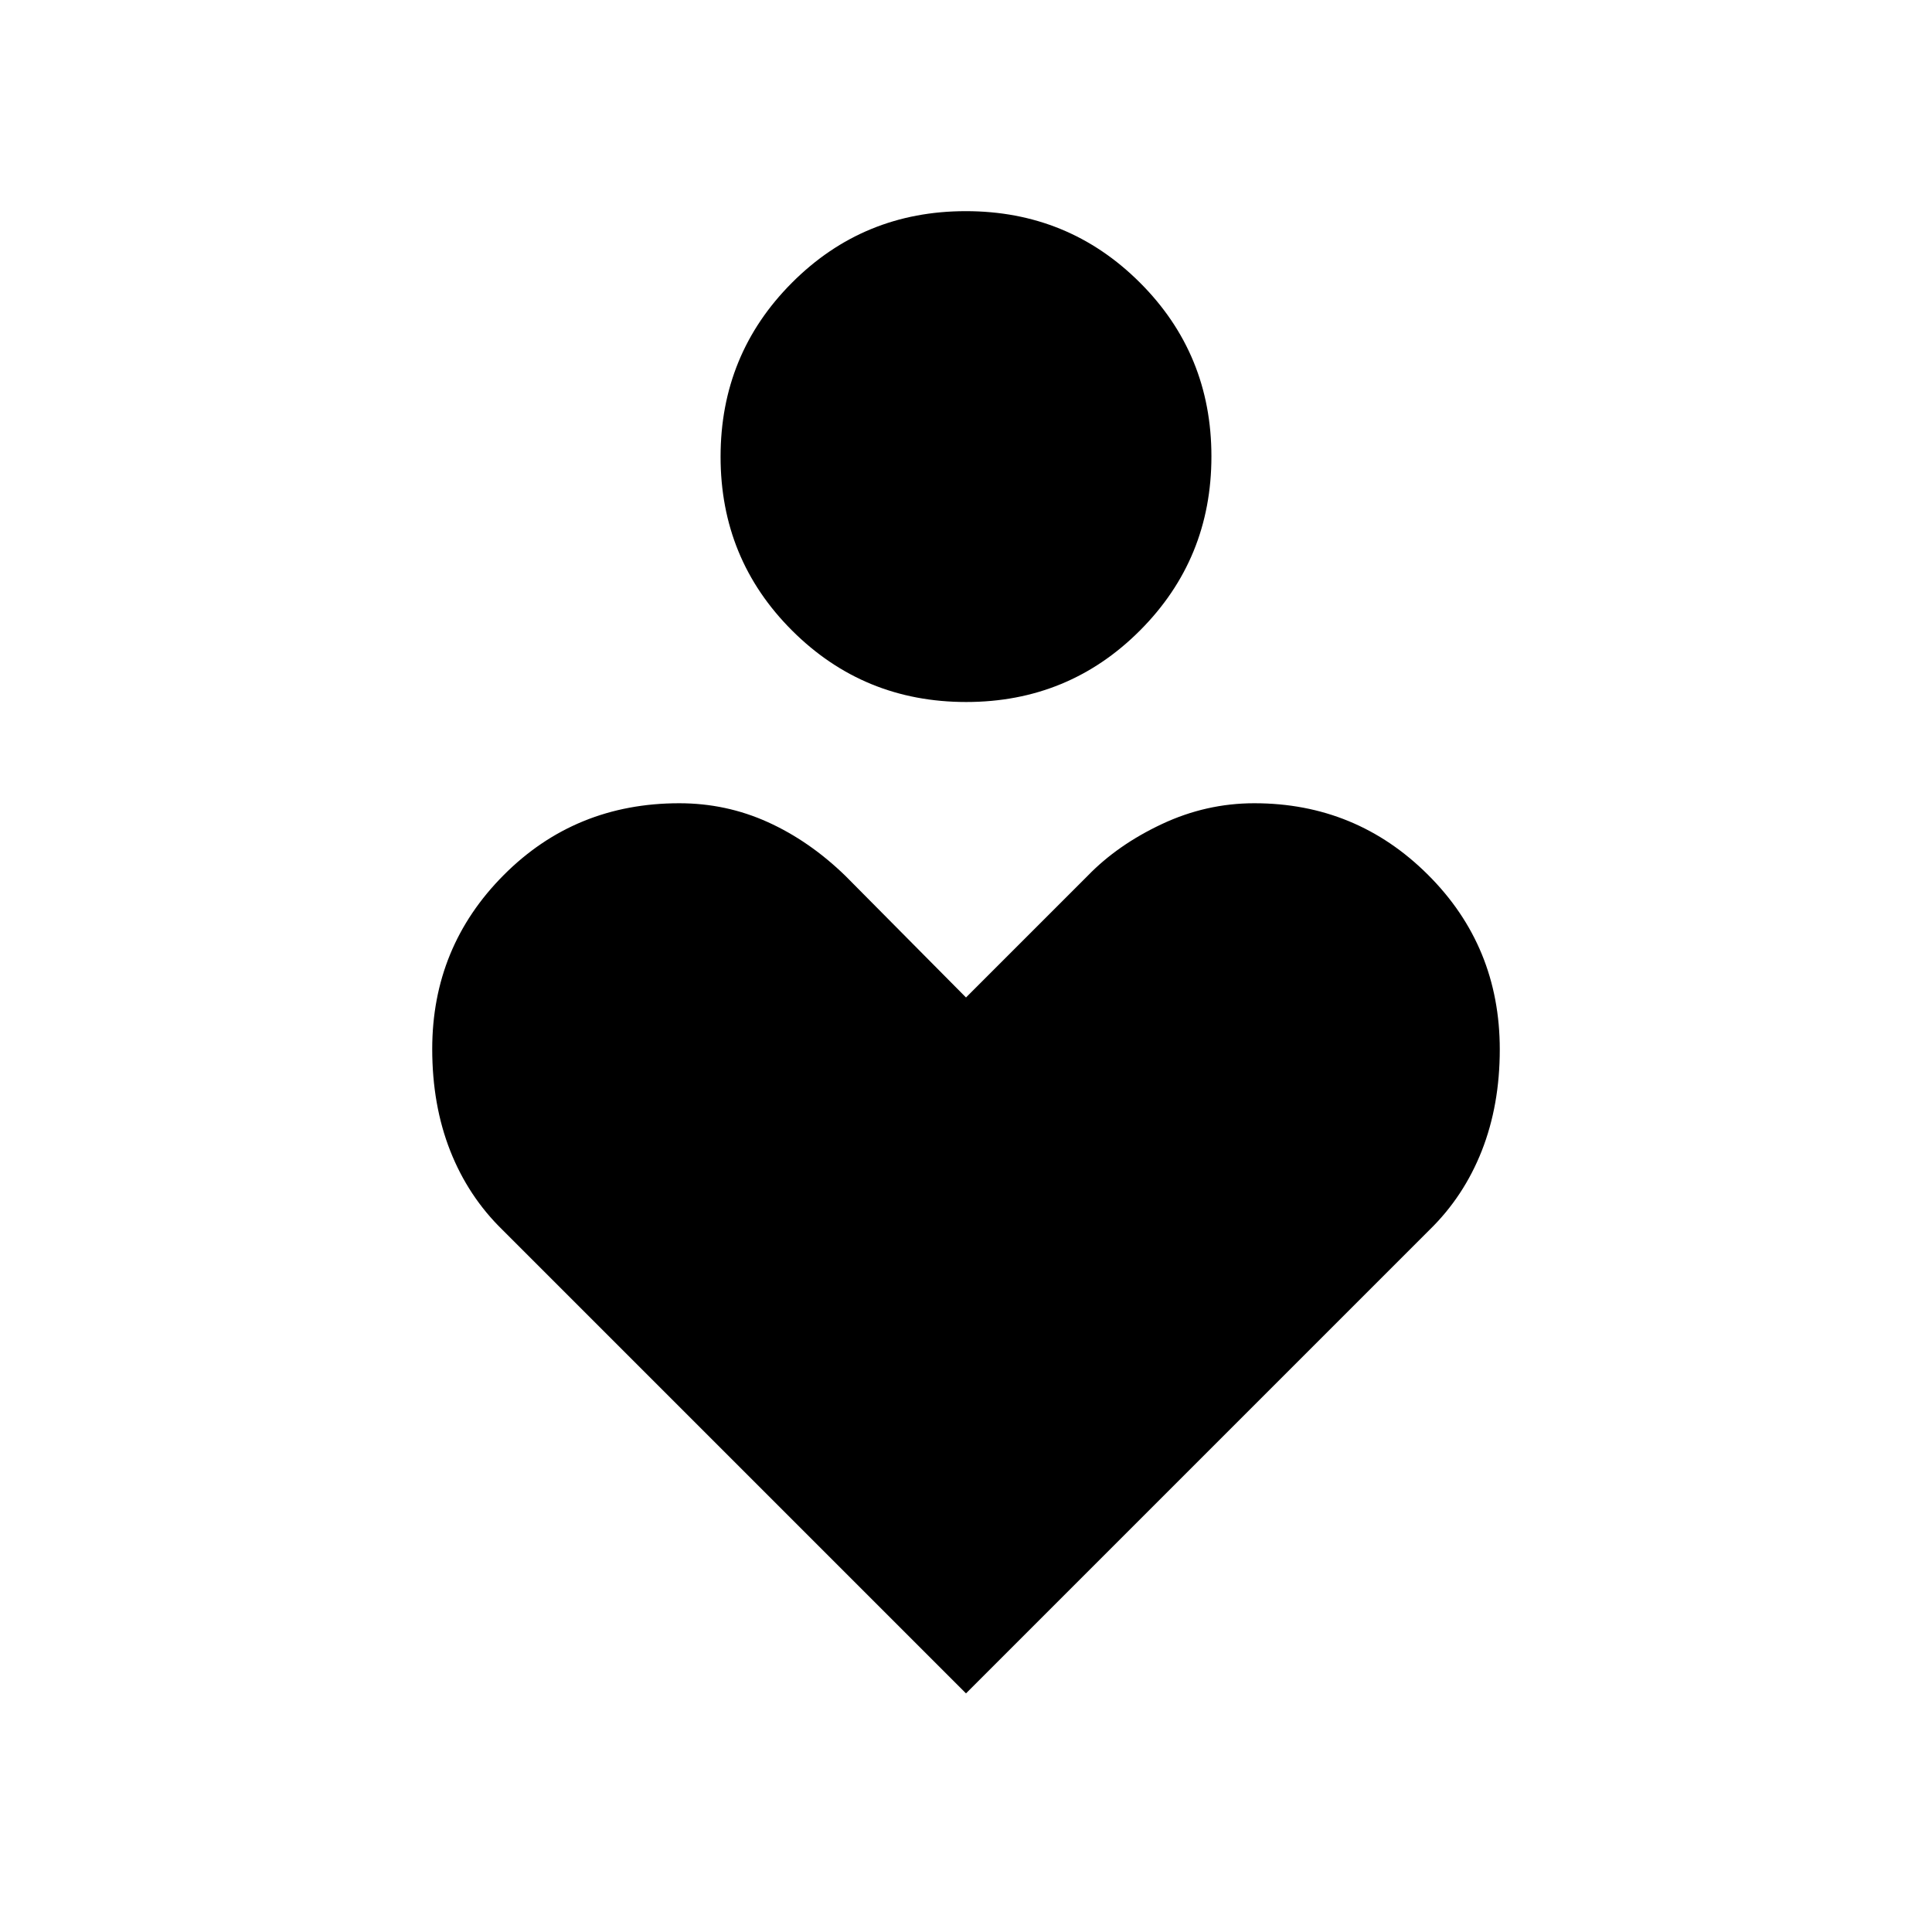 <svg xmlns="http://www.w3.org/2000/svg" height="40" viewBox="0 -960 960 960" width="40"><path d="M480.081-611.18q-50.915 0-86.472-35.476-35.558-35.477-35.558-86.391 0-50.915 35.477-86.472 35.477-35.558 86.391-35.558 50.915 0 86.472 35.477 35.558 35.477 35.558 86.391 0 50.915-35.477 86.472-35.477 35.557-86.391 35.557ZM480-118.564 249.692-348.872q-17.051-16.623-25.987-39.324-8.936-22.701-8.936-50.54 0-50.784 35.531-86.46 35.531-35.676 87.238-35.676 23.246 0 43.964 9.367 20.718 9.366 38.6 26.736L480-464.359l60.41-60.41q14.898-15.41 36.923-25.757 22.026-10.346 45.926-10.346 50.638 0 86.305 35.555 35.667 35.554 35.667 86.783 0 27.637-8.936 50.338t-25.987 39.324L480-118.564Z"/></svg>